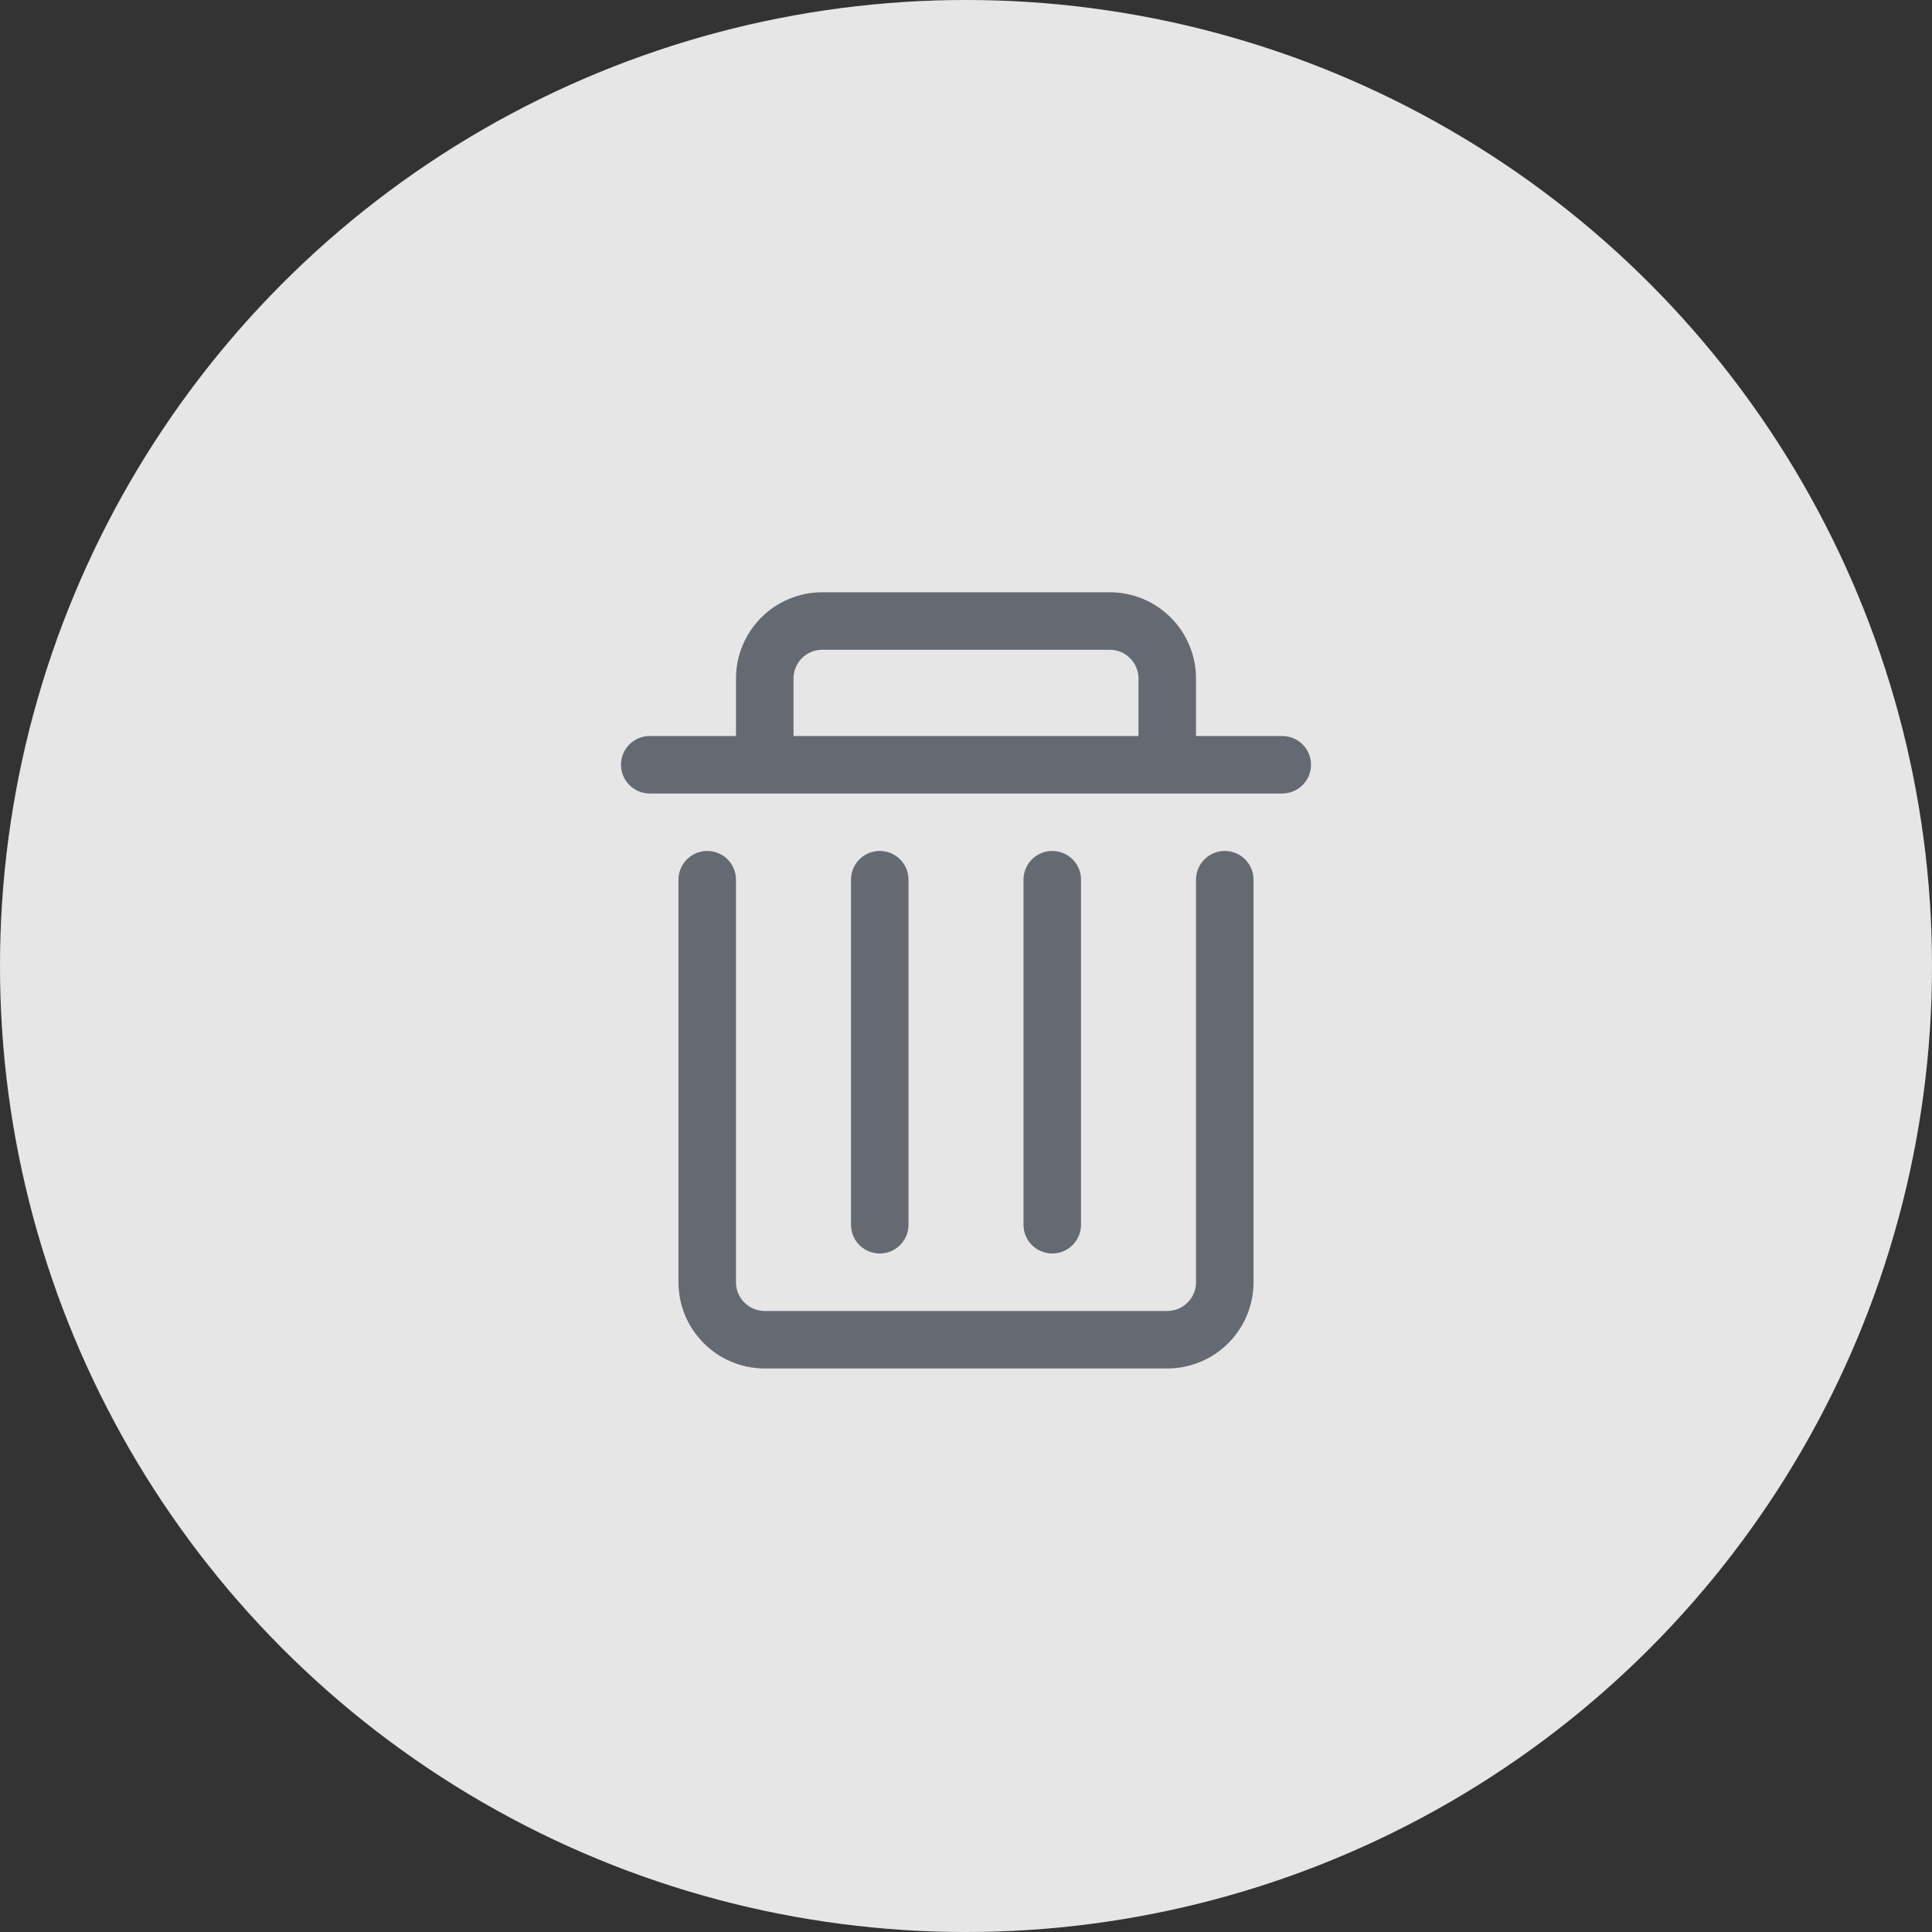 <!--
  - Copyright (c) 2022 NetEase, Inc. All rights reserved.
  - Use of this source code is governed by a MIT license that can be
  - found in the LICENSE file.
  -->

<svg width="48" height="48" viewBox="0 0 48 48" fill="none" xmlns="http://www.w3.org/2000/svg">
<rect x="0" y="0" width="48" height="48" fill="#333333" stroke="none"/>
<circle cx="24" cy="24" r="24" fill="white"/>
<circle opacity="0.1" cx="24" cy="24" r="24" fill="black"/>
<path d="M29 19.001V16.858C29 16.069 28.36 15.429 27.571 15.429H20.429C19.64 15.429 19 16.069 19 16.858V19.001" stroke="#656A72" stroke-width="1.429"/>
<path d="M16.143 19H31.857" stroke="#656A72" stroke-width="1.429" stroke-linecap="round"/>
<path d="M17.571 21.856V31.856C17.571 32.645 18.211 33.285 19 33.285H29C29.789 33.285 30.429 32.645 30.429 31.856V21.856" stroke="#656A72" stroke-width="1.429" stroke-linecap="round"/>
<path d="M21.857 21.856V30.428" stroke="#656A72" stroke-width="1.429" stroke-linecap="round"/>
<path d="M26.143 21.856V30.428" stroke="#656A72" stroke-width="1.429" stroke-linecap="round"/>
</svg>
